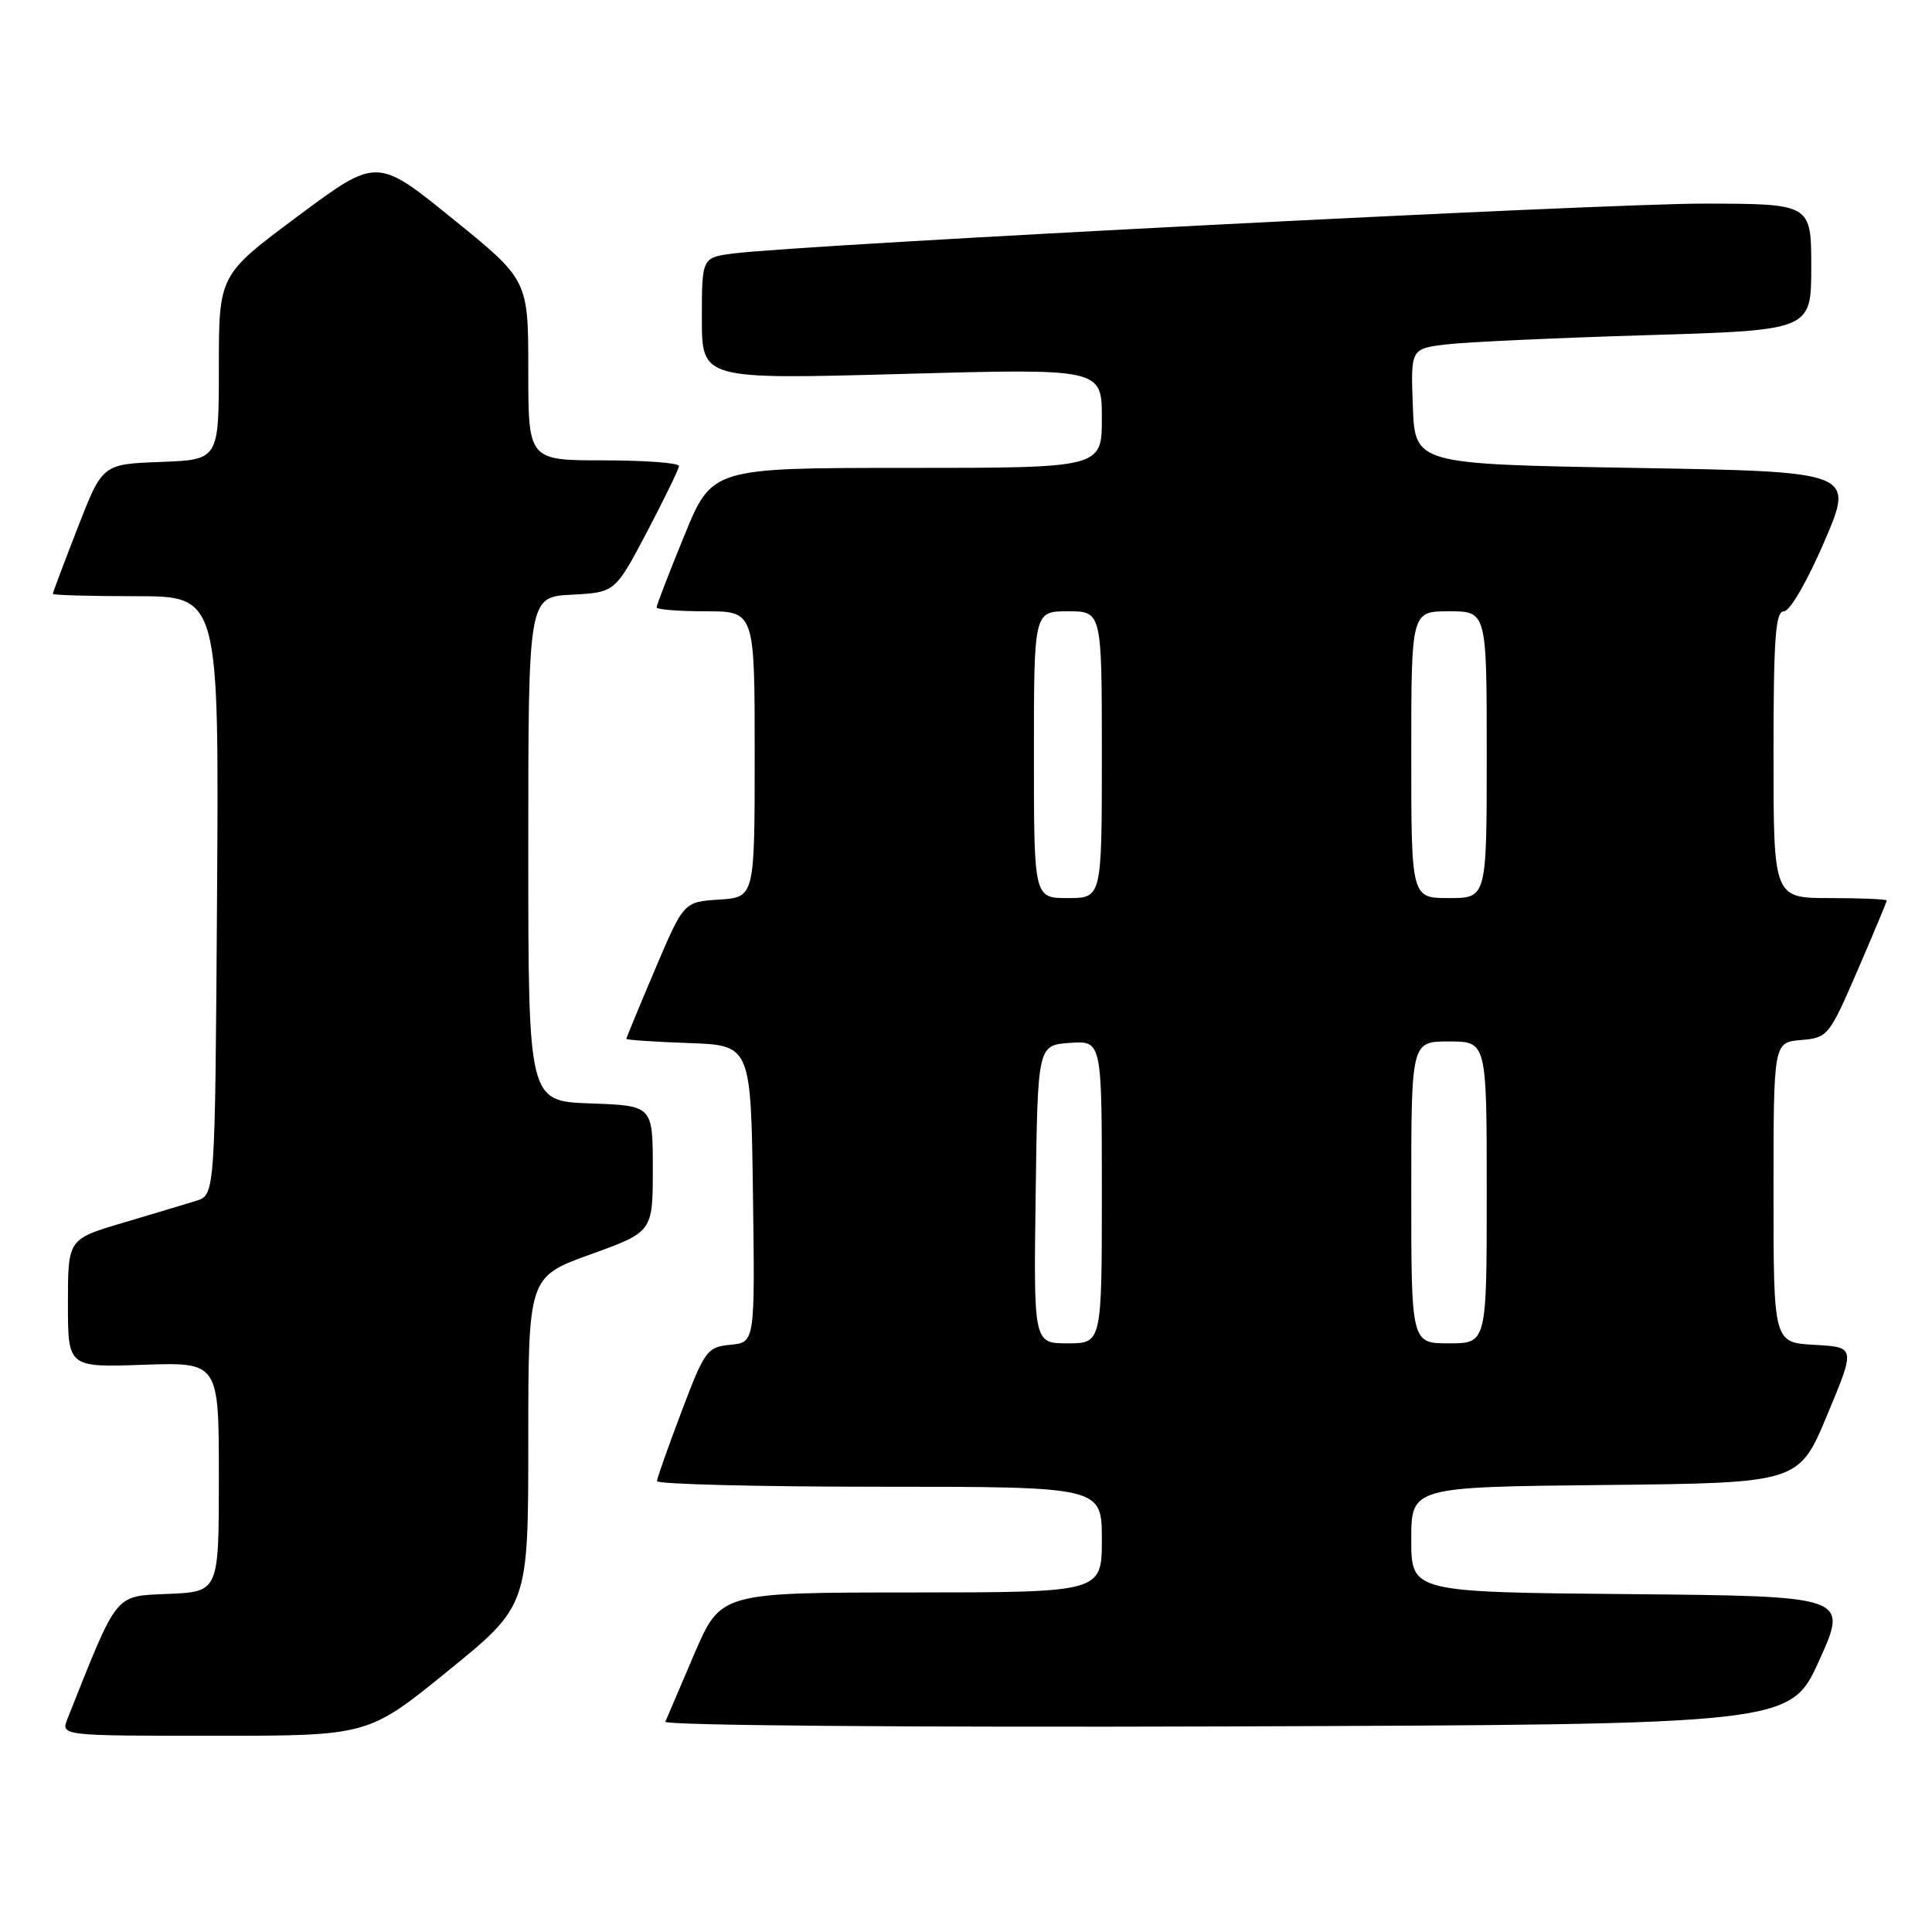 <?xml version="1.0" encoding="UTF-8" standalone="no"?>
<!DOCTYPE svg PUBLIC "-//W3C//DTD SVG 1.1//EN" "http://www.w3.org/Graphics/SVG/1.1/DTD/svg11.dtd" >
<svg xmlns="http://www.w3.org/2000/svg" xmlns:xlink="http://www.w3.org/1999/xlink" version="1.1" viewBox="0 0 256 256">
 <g >
 <path fill="currentColor"
d=" M 59.39 221.38 C 70.00 212.75 70.00 212.75 70.00 190.97 C 70.00 169.19 70.00 169.19 78.25 166.21 C 86.50 163.23 86.50 163.23 86.50 154.86 C 86.50 146.50 86.50 146.50 78.25 146.21 C 70.00 145.92 70.00 145.92 70.00 112.51 C 70.00 79.10 70.00 79.10 75.75 78.80 C 81.50 78.50 81.50 78.50 85.72 70.50 C 88.03 66.10 89.95 62.16 89.97 61.75 C 89.98 61.34 85.50 61.00 80.00 61.00 C 70.00 61.00 70.00 61.00 70.00 49.05 C 70.00 37.10 70.00 37.10 59.97 28.98 C 49.94 20.85 49.94 20.85 39.47 28.64 C 29.00 36.43 29.00 36.43 29.00 48.67 C 29.00 60.92 29.00 60.92 21.29 61.21 C 13.57 61.50 13.57 61.50 10.29 69.94 C 8.48 74.59 7.00 78.52 7.00 78.69 C 7.00 78.86 11.96 79.00 18.01 79.00 C 29.02 79.00 29.02 79.00 28.76 118.67 C 28.50 158.33 28.50 158.33 26.00 159.11 C 24.62 159.54 20.24 160.86 16.25 162.04 C 9.00 164.19 9.00 164.19 9.00 172.69 C 9.00 181.19 9.00 181.19 19.00 180.84 C 29.00 180.50 29.00 180.50 29.00 195.70 C 29.00 210.91 29.00 210.91 22.32 211.20 C 15.09 211.52 15.70 210.77 8.94 227.75 C 8.05 230.00 8.05 230.00 28.42 230.00 C 48.79 230.00 48.79 230.00 59.39 221.38 Z  M 241.06 220.00 C 244.90 211.50 244.90 211.50 215.95 211.23 C 187.00 210.97 187.00 210.97 187.00 204.00 C 187.00 197.03 187.00 197.03 212.68 196.77 C 238.36 196.50 238.36 196.50 242.11 187.50 C 245.87 178.50 245.87 178.50 240.44 178.20 C 235.00 177.90 235.00 177.90 235.00 158.01 C 235.00 138.12 235.00 138.12 238.64 137.81 C 242.20 137.51 242.37 137.29 246.14 128.57 C 248.26 123.66 250.00 119.50 250.00 119.32 C 250.00 119.15 246.62 119.00 242.50 119.00 C 235.00 119.00 235.00 119.00 235.00 100.00 C 235.00 84.51 235.26 81.00 236.38 81.00 C 237.17 81.00 239.47 77.03 241.74 71.75 C 245.72 62.50 245.72 62.50 216.61 62.00 C 187.50 61.50 187.50 61.50 187.21 53.85 C 186.92 46.20 186.92 46.20 191.71 45.63 C 194.34 45.32 206.29 44.77 218.25 44.41 C 240.00 43.76 240.00 43.76 240.00 35.38 C 240.00 27.00 240.00 27.00 225.75 26.98 C 212.42 26.96 106.58 32.40 97.25 33.58 C 93.00 34.12 93.00 34.12 93.00 42.20 C 93.00 50.28 93.00 50.28 119.50 49.55 C 146.00 48.82 146.00 48.82 146.00 55.41 C 146.00 62.00 146.00 62.00 120.17 62.00 C 94.34 62.00 94.34 62.00 90.67 70.98 C 88.65 75.92 87.00 80.19 87.00 80.48 C 87.00 80.76 89.92 81.00 93.50 81.00 C 100.00 81.00 100.00 81.00 100.00 99.95 C 100.00 118.89 100.00 118.89 95.30 119.20 C 90.60 119.50 90.60 119.50 86.80 128.44 C 84.71 133.36 83.00 137.51 83.00 137.65 C 83.00 137.80 86.71 138.05 91.25 138.21 C 99.50 138.50 99.50 138.50 99.77 158.19 C 100.04 177.87 100.04 177.87 96.79 178.19 C 93.71 178.48 93.38 178.92 90.32 187.00 C 88.55 191.68 87.08 195.84 87.05 196.25 C 87.02 196.66 100.28 197.00 116.50 197.00 C 146.00 197.00 146.00 197.00 146.00 204.00 C 146.00 211.00 146.00 211.00 120.75 211.01 C 95.50 211.02 95.50 211.02 92.00 219.15 C 90.08 223.62 88.35 227.67 88.16 228.14 C 87.98 228.63 120.55 228.90 162.52 228.76 C 237.22 228.50 237.22 228.50 241.06 220.00 Z  M 137.23 158.25 C 137.50 138.50 137.50 138.50 141.75 138.19 C 146.00 137.89 146.00 137.89 146.00 157.94 C 146.00 178.00 146.00 178.00 141.48 178.00 C 136.96 178.00 136.96 178.00 137.23 158.25 Z  M 187.00 158.00 C 187.00 138.00 187.00 138.00 192.00 138.00 C 197.00 138.00 197.00 138.00 197.00 158.00 C 197.00 178.00 197.00 178.00 192.00 178.00 C 187.00 178.00 187.00 178.00 187.00 158.00 Z  M 137.00 100.00 C 137.00 81.00 137.00 81.00 141.50 81.00 C 146.00 81.00 146.00 81.00 146.00 100.00 C 146.00 119.00 146.00 119.00 141.50 119.00 C 137.00 119.00 137.00 119.00 137.00 100.00 Z  M 187.00 100.00 C 187.00 81.00 187.00 81.00 192.00 81.00 C 197.00 81.00 197.00 81.00 197.00 100.00 C 197.00 119.00 197.00 119.00 192.00 119.00 C 187.00 119.00 187.00 119.00 187.00 100.00 Z "/>
</g>
</svg>